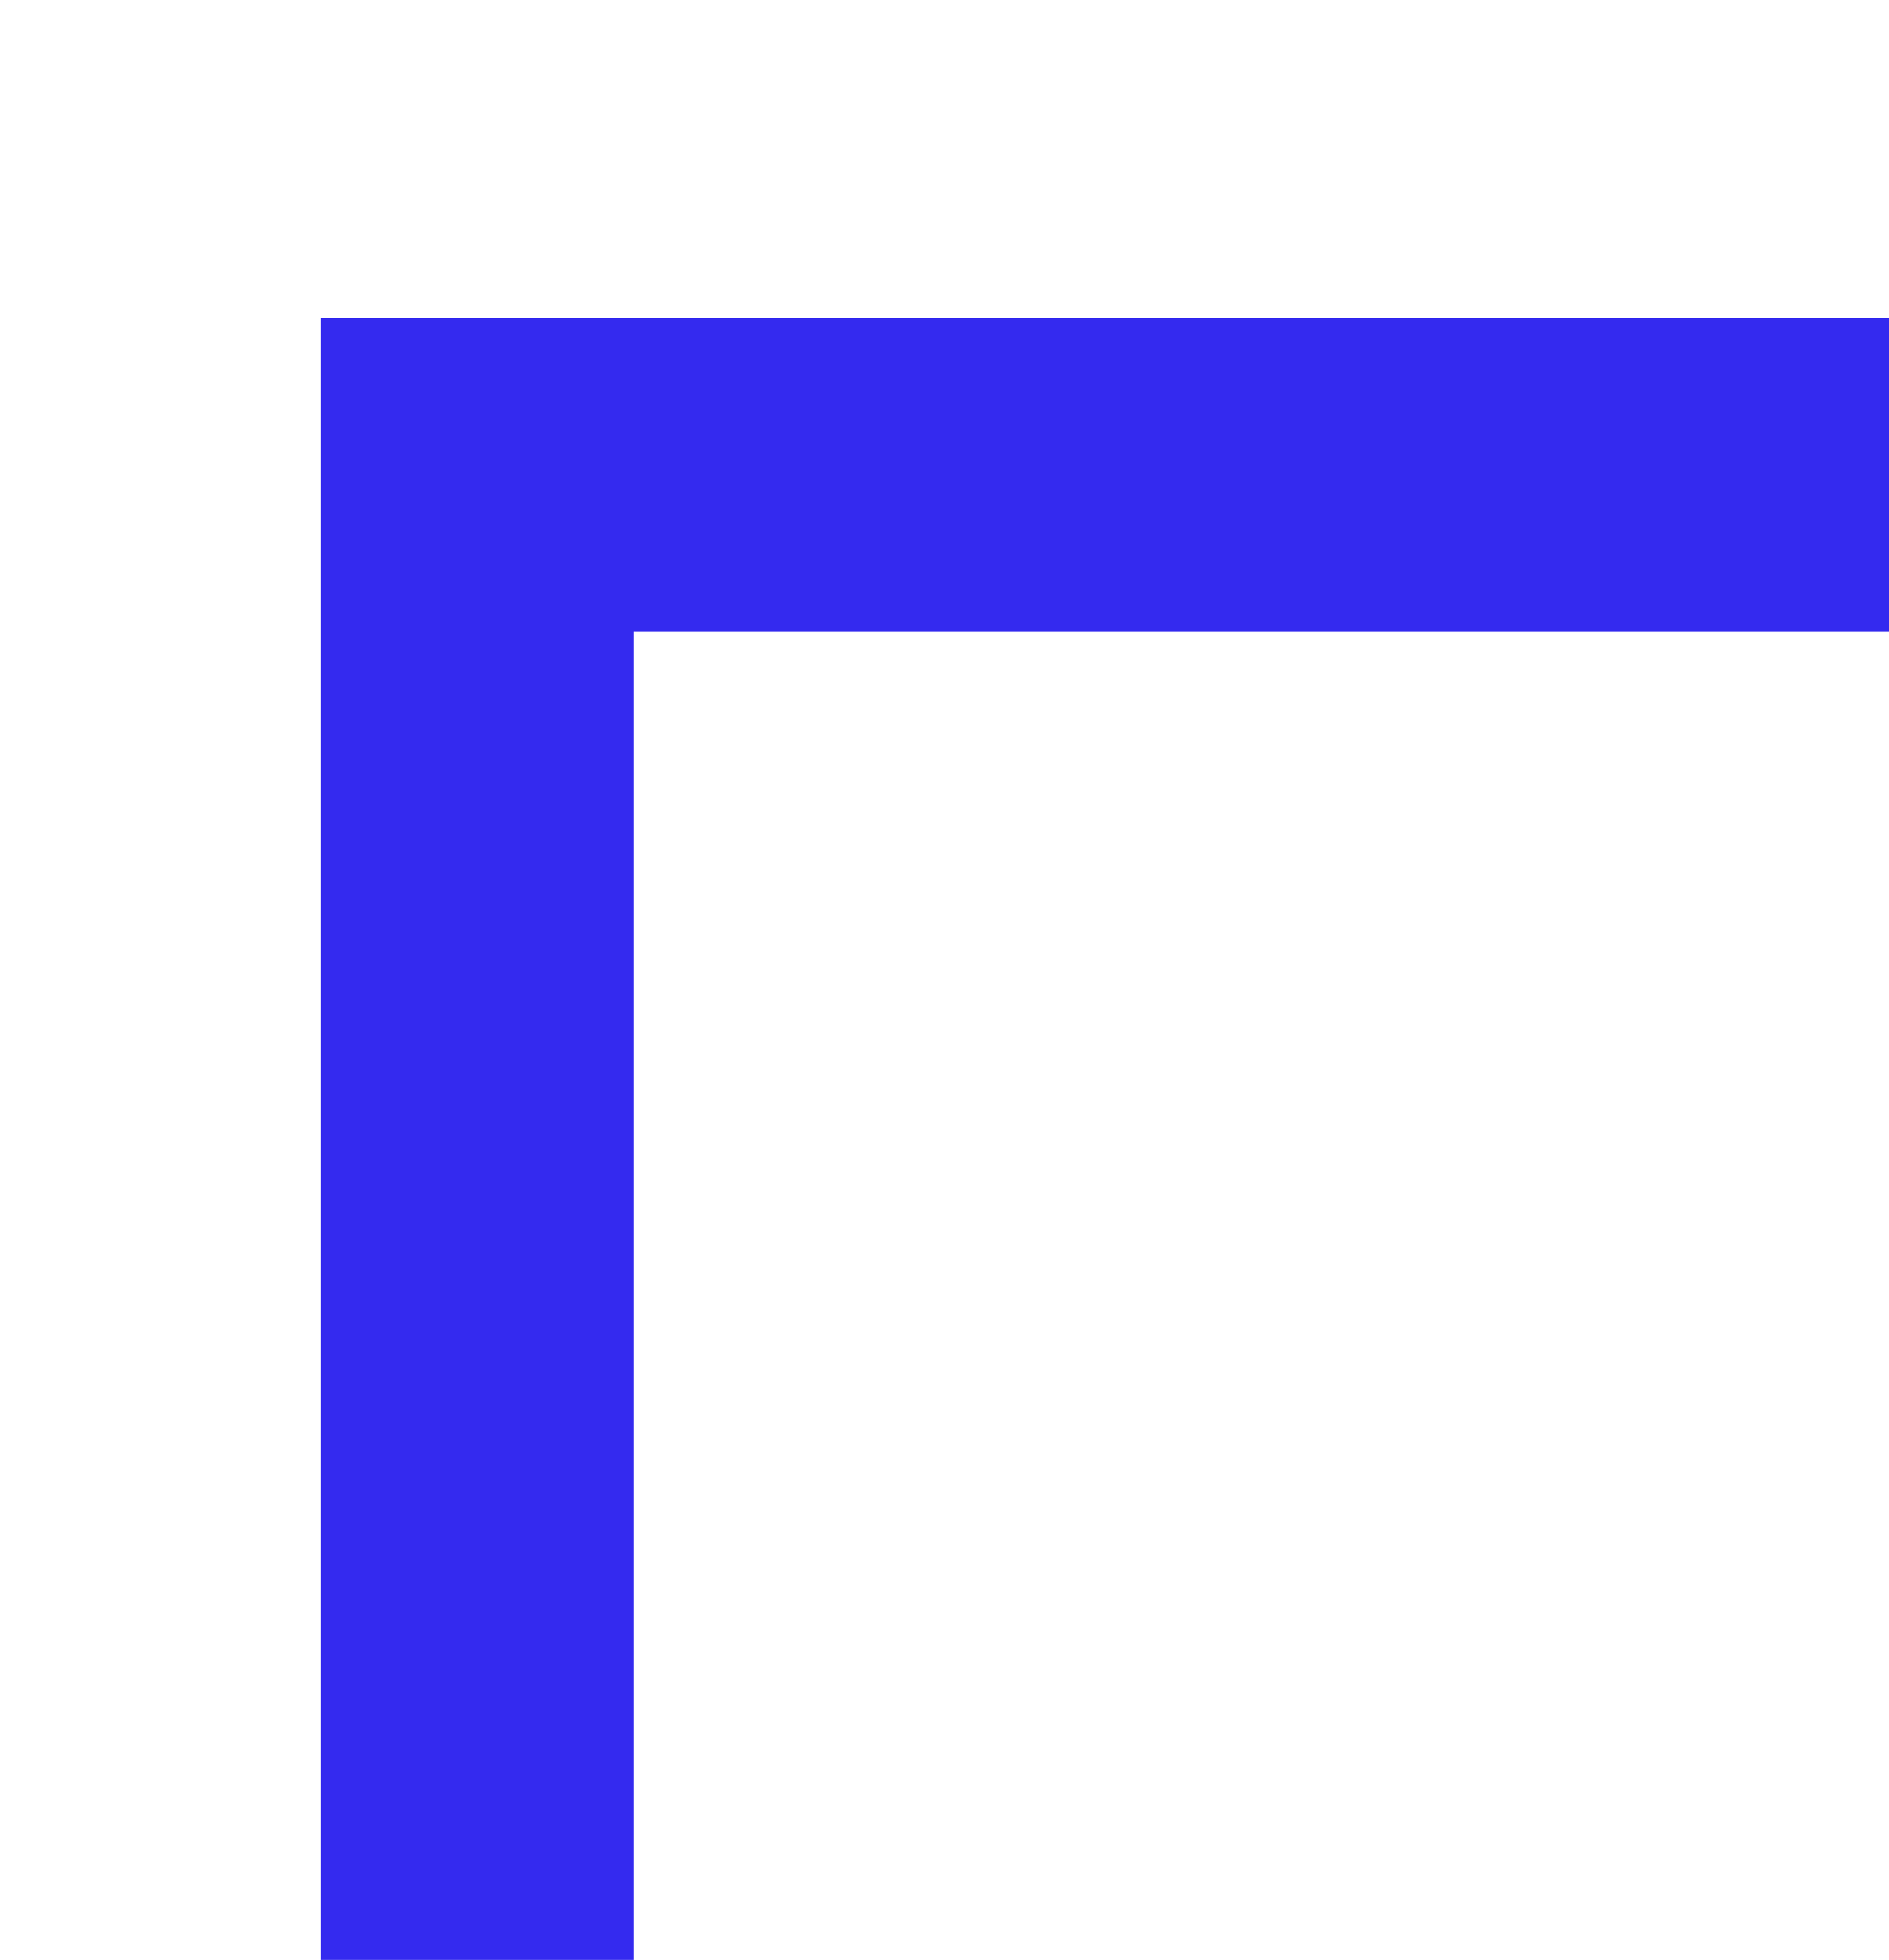 <svg id="Component_105_1" class="suchicon" data-name="Component 105 – 1" xmlns="http://www.w3.org/2000/svg" xmlns:xlink="http://www.w3.org/1999/xlink" width="12.06" height="12.508" viewBox="0 0 12.06 12.508">
	<defs>
		<clipPath id="clip-path">
			<rect id="Rectangle_4662" data-name="Rectangle 4662" width="12.06" height="12.508" fill="" stroke="#342aef" stroke-width="1" />
		</clipPath>
	</defs>
	<g id="Mask_Group_58" data-name="Mask Group 58" clip-path="url(#clip-path)">
		<g id="Rectangle_4661" data-name="Rectangle 4661" transform="translate(2.047 2.031)" fill="rgba(255,255,255,0)" stroke="#342aef" stroke-width="2">
			<rect width="16.021" height="16.021" stroke="none" />
			<rect x="1" y="1" width="14.021" height="14.021" fill="none" />
		</g>
	</g>
</svg>
